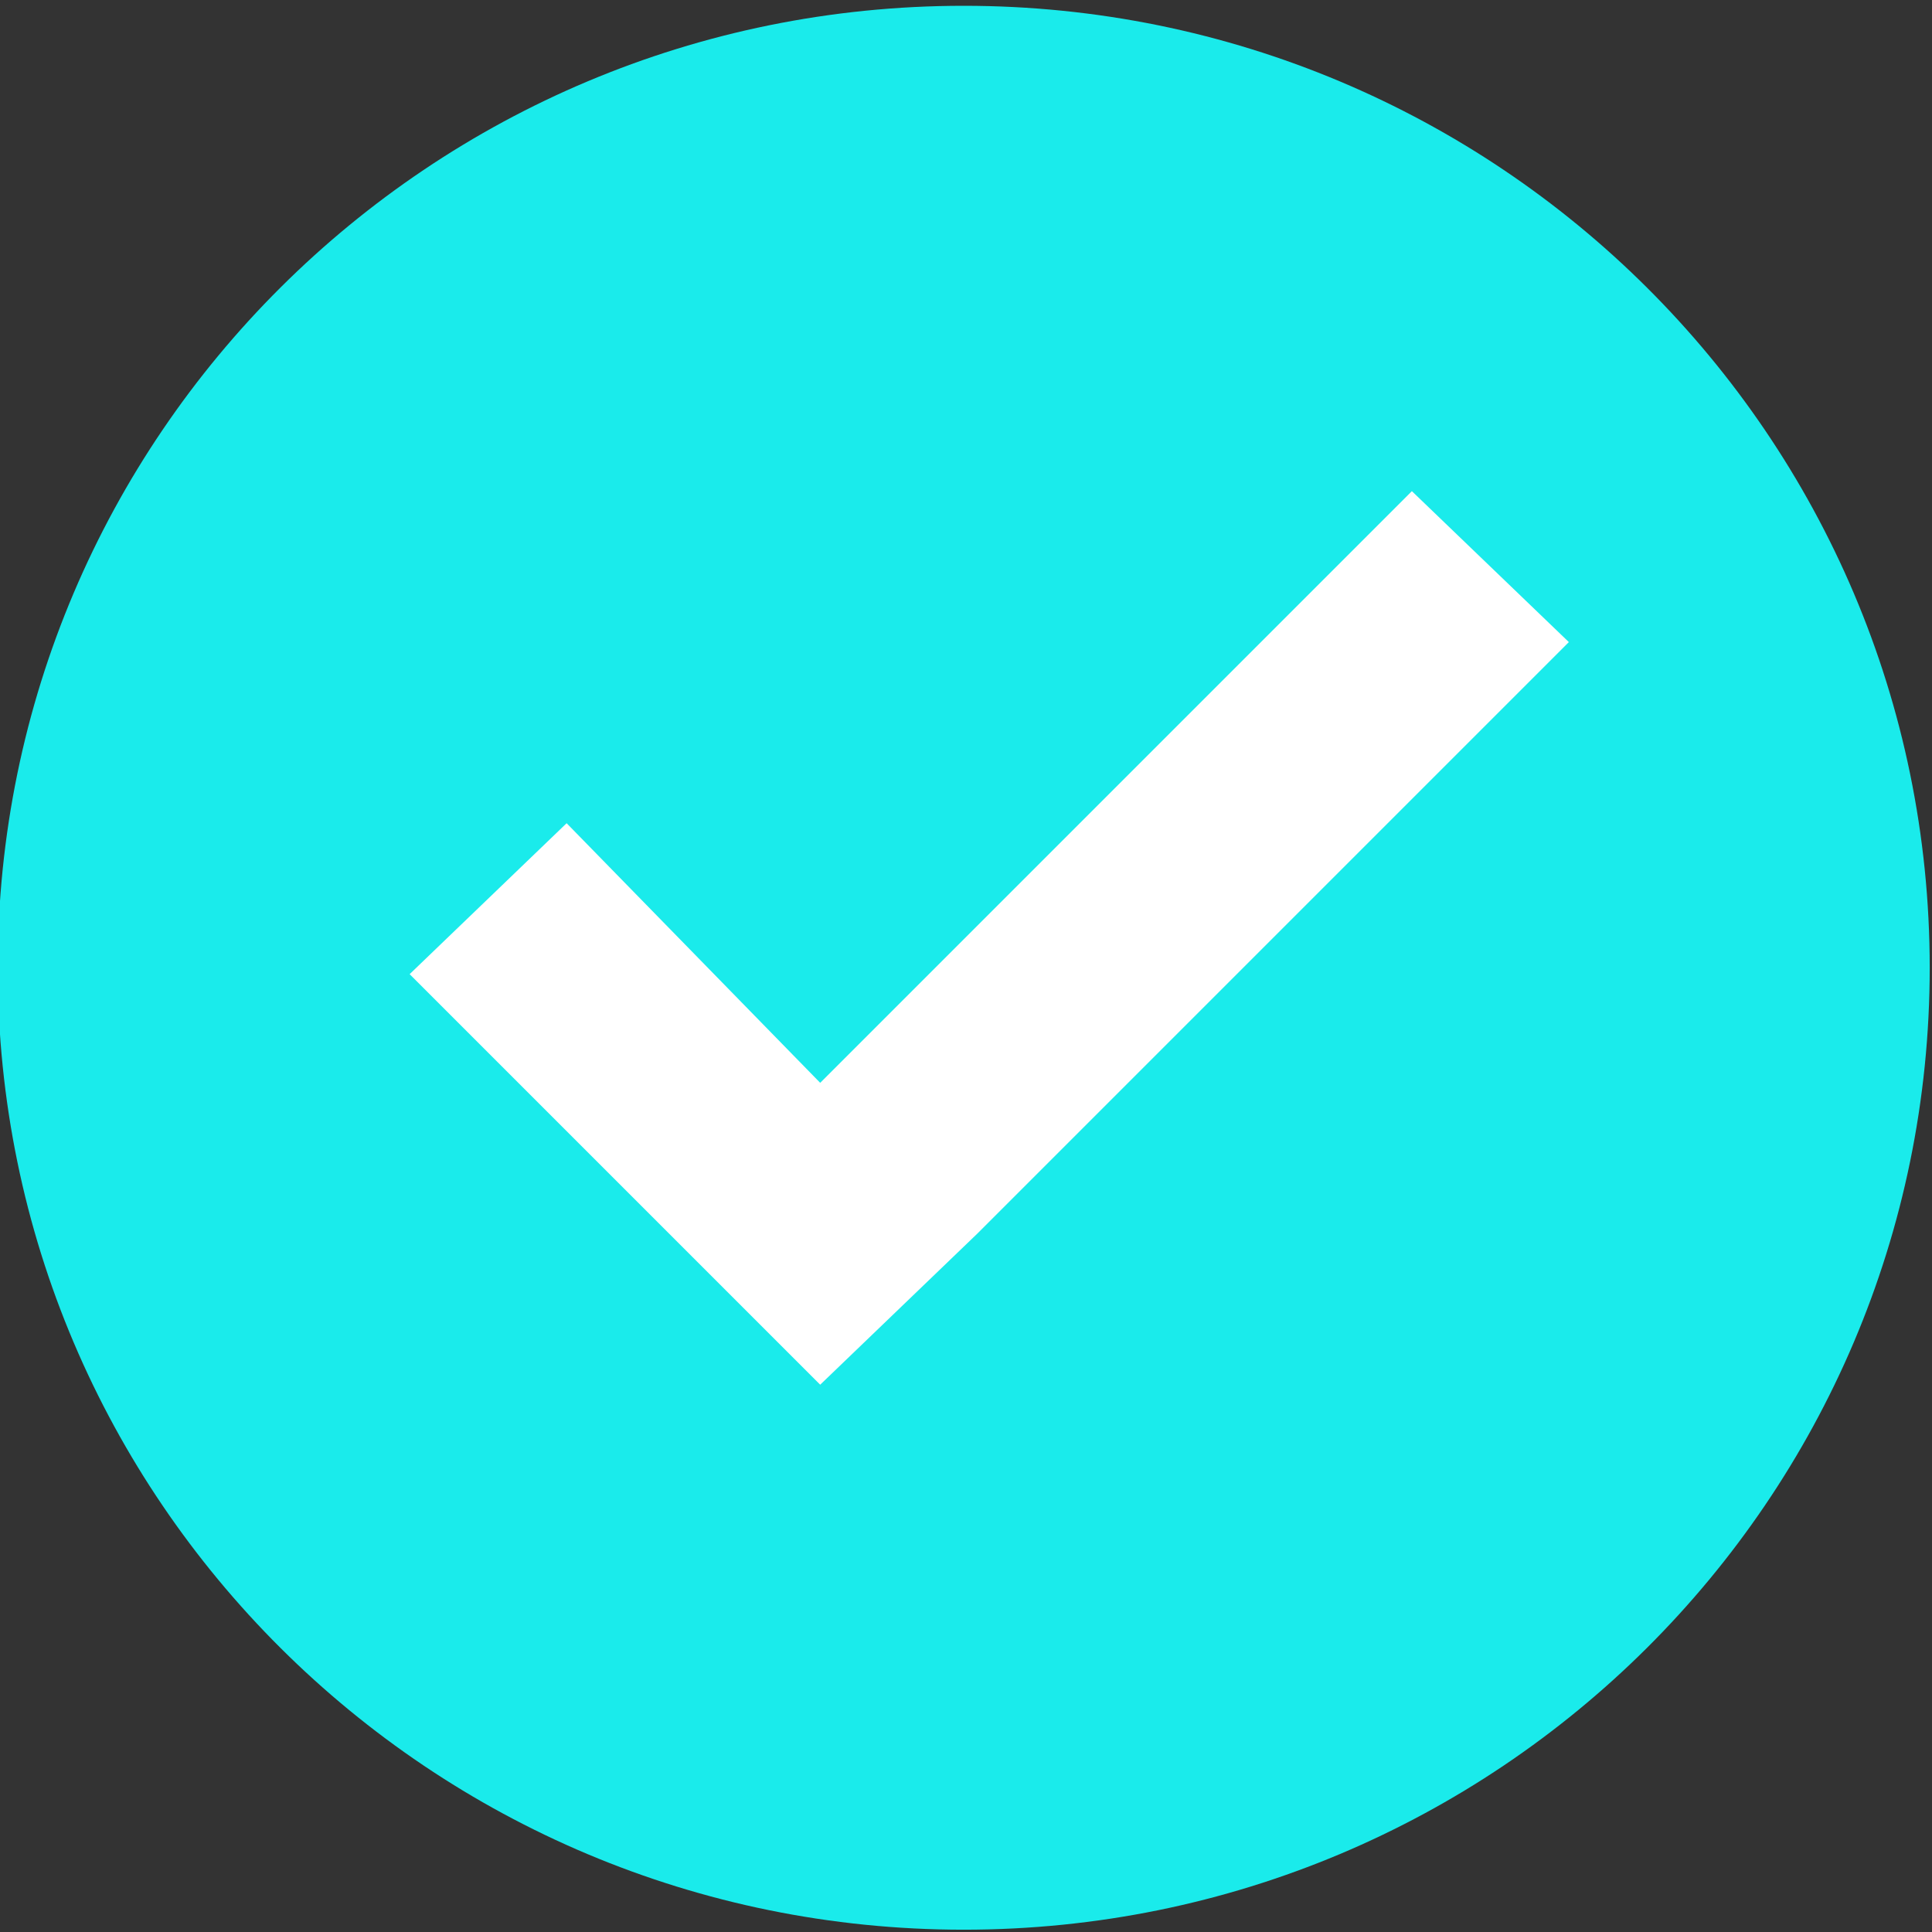 <svg xmlns="http://www.w3.org/2000/svg" xmlns:xlink="http://www.w3.org/1999/xlink" style="" xml:space="preserve" width="32" height="32"><rect width="100%" height="100%" fill="#333333" stroke="none"/><rect id="backgroundrect" width="100%" height="100%" x="0" y="0" fill="none" stroke="none"/> <style type="text/css"> .st0{fill:#0054FF;} .st1{fill:#FFFFFF;} </style>   <g class="currentLayer" style=""><title>Layer 1</title><path fill="#1aebeb" fill-opacity="1" stroke="none" stroke-opacity="1" stroke-width="1" stroke-dasharray="none" stroke-linejoin="miter" stroke-linecap="butt" stroke-dashoffset="" fill-rule="nonzero" opacity="1" marker-start="" marker-mid="" marker-end="" d="M-0.038,16.029 C-0.038,7.226 7.122,0.096 15.962,0.096 C24.801,0.096 31.962,7.226 31.962,16.029 C31.962,24.831 24.801,31.962 15.962,31.962 C7.122,31.962 -0.038,24.831 -0.038,16.029 z" id="svg_10" class="selected"/><polygon class="st1" points="23.385,8.135 13.585,17.935 9.385,13.635 6.785,16.135 11.085,20.435 13.585,22.935 16.185,20.435 25.985,10.635 " id="svg_2"/><path fill="#7bd3cc" fill-opacity="1" stroke="none" stroke-opacity="1" stroke-width="1" stroke-dasharray="none" stroke-linejoin="miter" stroke-linecap="butt" stroke-dashoffset="" fill-rule="nonzero" opacity="1" marker-start="" marker-mid="" marker-end="" d="M27,11 C27,11 27,11 27,11 C27,11 27,11 27,11 C27,11 27,11 27,11 C27,11 27,11 27,11 Z" id="svg_8"/></g></svg>